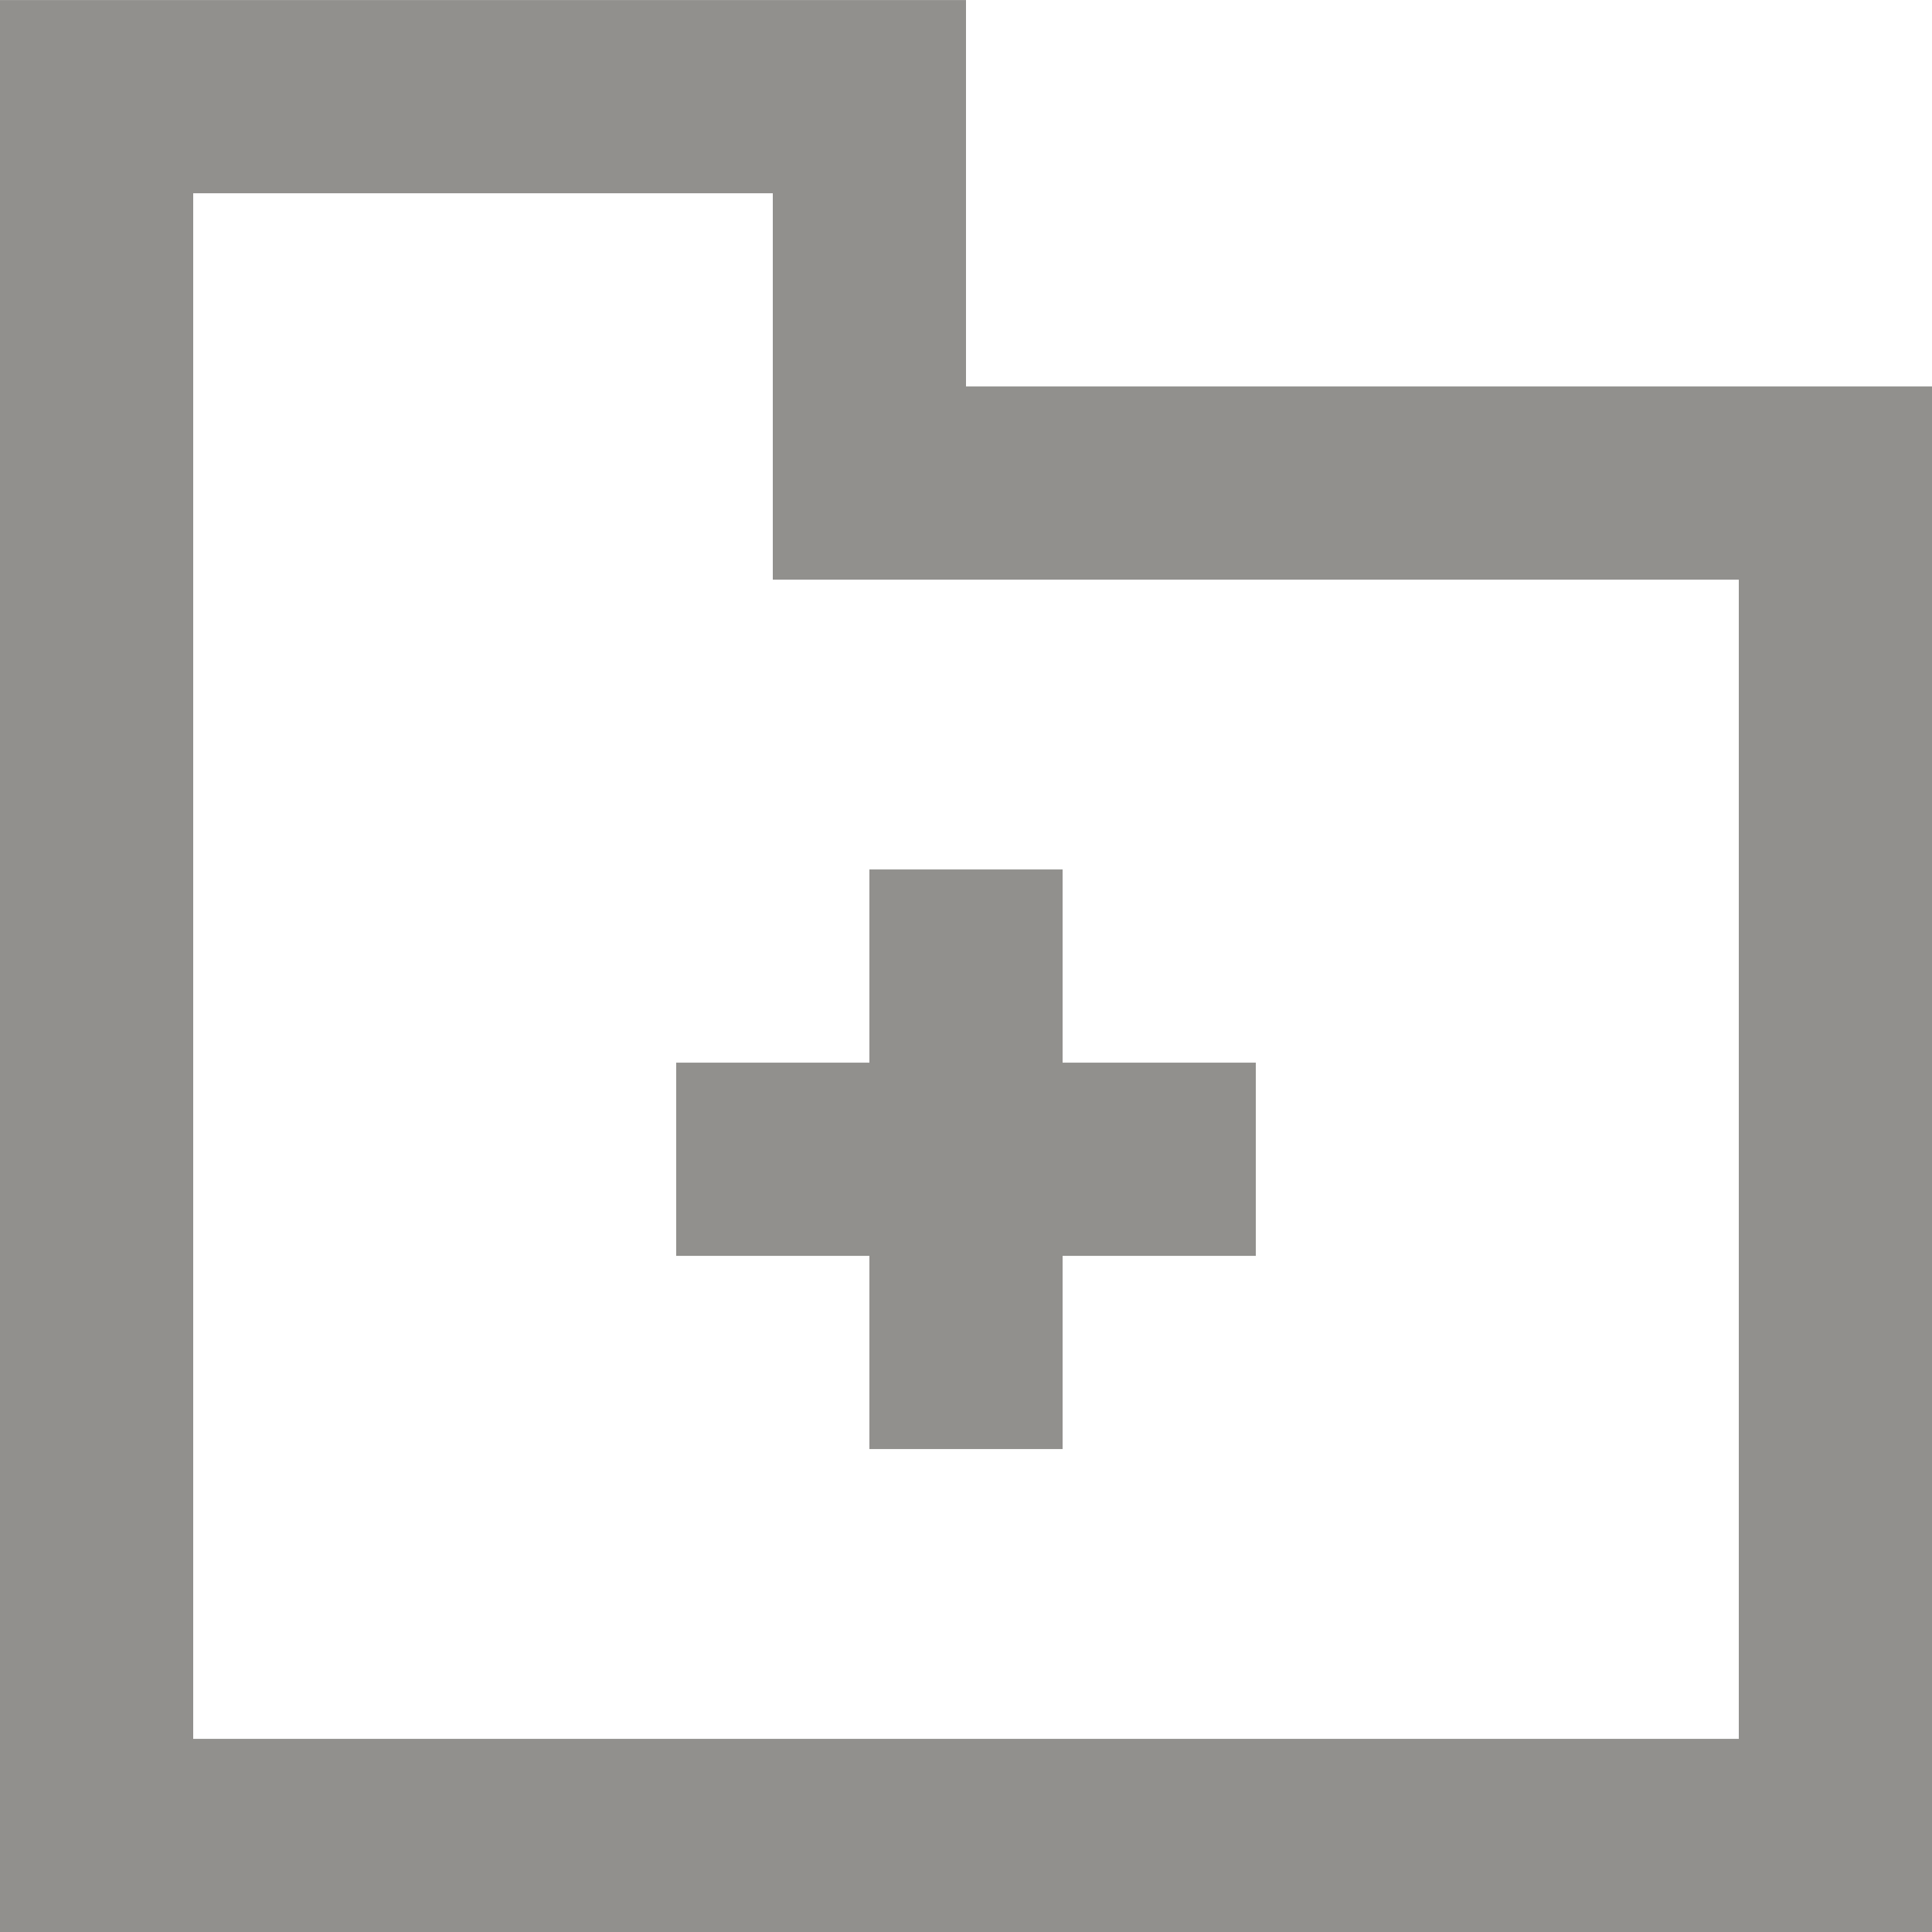 <!-- Generated by IcoMoon.io -->
<svg version="1.1" xmlns="http://www.w3.org/2000/svg" width="32" height="32" viewBox="0 0 32 32">
<title>as-folder_plus-</title>
<path fill="#91908d" d="M11.2 17.601h3.2v-3.2h3.2v3.2h3.2v3.2h-3.2v3.2h-3.2v-3.2h-3.2v-3.2zM28.8 28.801h-25.6v-25.6h9.6v6.4h16v19.2zM16 6.401v-6.4h-16v32h32v-25.6h-16z"></path>
</svg>
